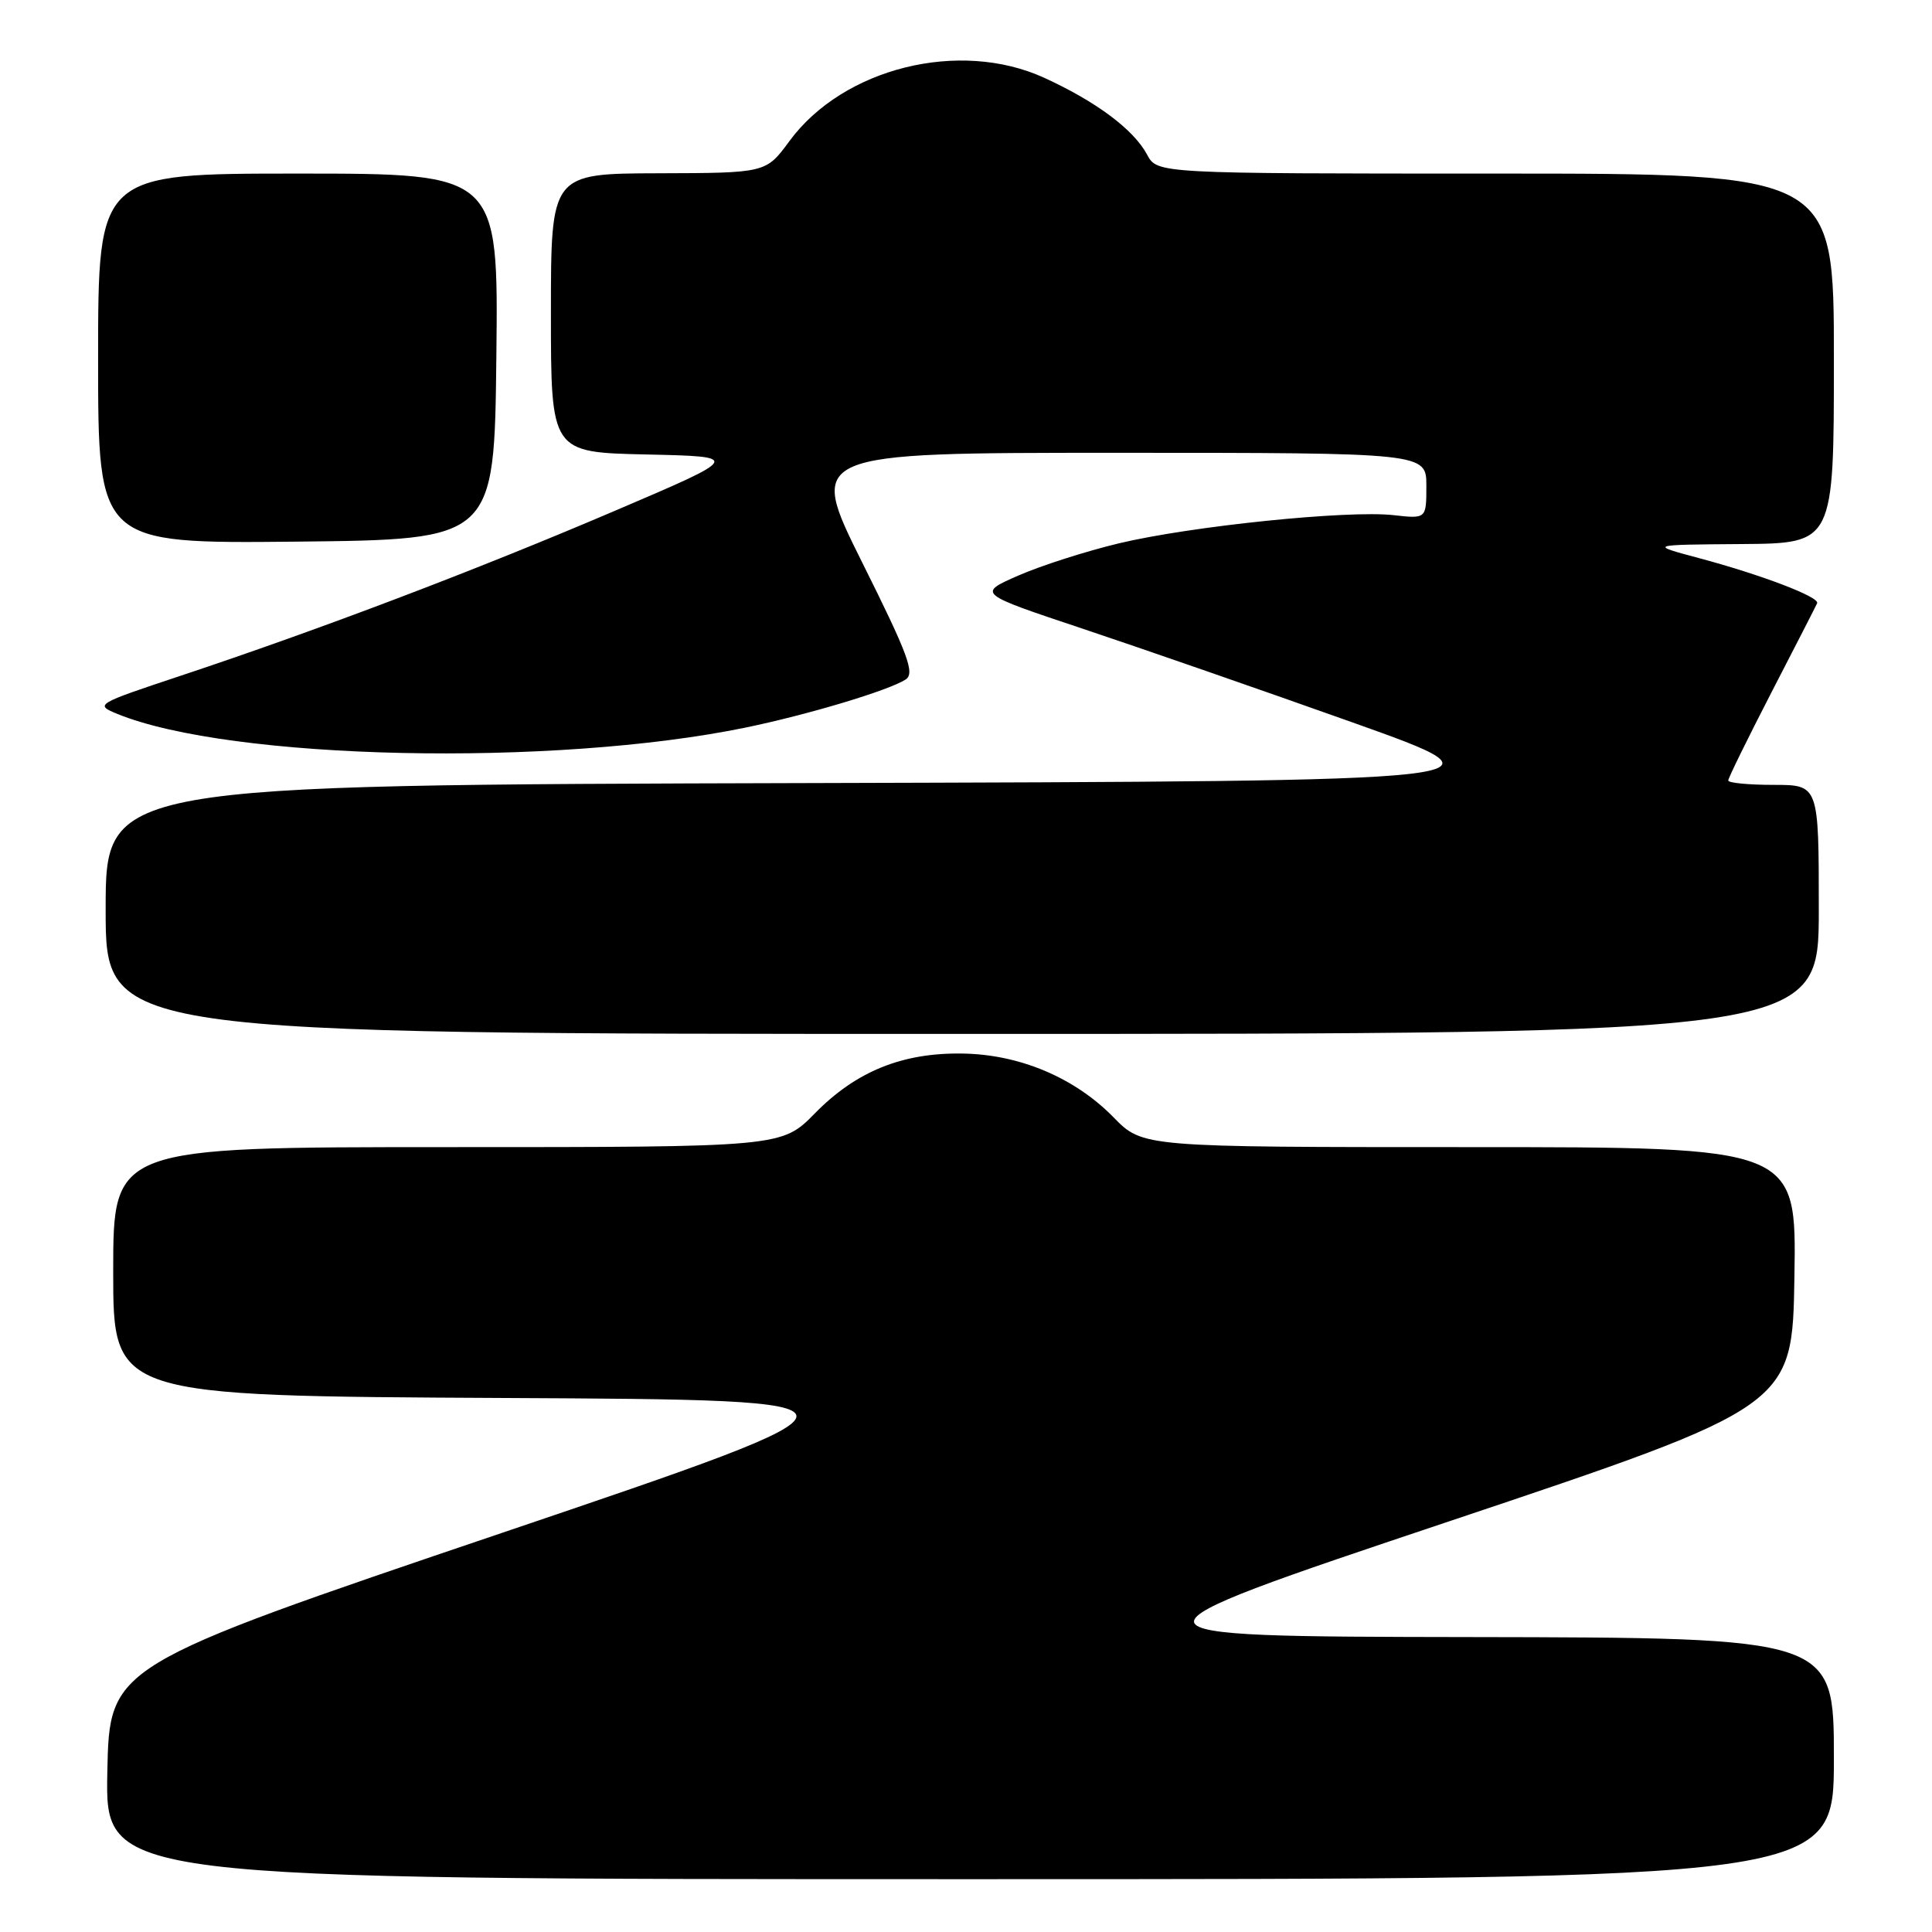 <?xml version="1.0" encoding="UTF-8" standalone="no"?>
<!DOCTYPE svg PUBLIC "-//W3C//DTD SVG 1.1//EN" "http://www.w3.org/Graphics/SVG/1.1/DTD/svg11.dtd" >
<svg xmlns="http://www.w3.org/2000/svg" xmlns:xlink="http://www.w3.org/1999/xlink" version="1.1" viewBox="0 0 256 256">
 <g >
 <path fill="currentColor"
d=" M 243.00 233.00 C 243.00 217.00 243.00 217.00 194.75 216.92 C 146.50 216.84 146.50 216.84 192.00 201.59 C 237.50 186.34 237.50 186.34 237.77 169.17 C 238.05 152.00 238.05 152.00 194.73 152.00 C 151.41 152.00 151.41 152.00 147.56 148.06 C 142.42 142.80 135.09 139.70 127.50 139.60 C 119.55 139.48 113.44 141.96 107.99 147.51 C 103.58 152.00 103.58 152.00 59.29 152.00 C 15.00 152.00 15.00 152.00 15.00 168.49 C 15.00 184.98 15.00 184.98 66.75 185.24 C 118.50 185.50 118.50 185.50 66.50 203.12 C 14.50 220.74 14.50 220.74 14.22 234.87 C 13.95 249.00 13.95 249.00 128.47 249.00 C 243.00 249.00 243.00 249.00 243.00 233.00 Z  M 241.00 120.50 C 241.00 104.00 241.00 104.00 235.00 104.00 C 231.70 104.00 229.00 103.74 229.00 103.42 C 229.00 103.10 231.59 97.83 234.75 91.70 C 237.91 85.58 240.63 80.28 240.78 79.93 C 241.15 79.12 233.40 76.16 225.04 73.93 C 218.50 72.18 218.50 72.18 230.75 72.09 C 243.00 72.00 243.00 72.00 243.00 47.50 C 243.00 23.00 243.00 23.00 198.17 23.00 C 153.34 23.00 153.34 23.00 151.99 20.48 C 150.21 17.16 145.27 13.47 138.37 10.31 C 127.14 5.17 111.73 9.00 104.60 18.70 C 101.50 22.92 101.50 22.92 87.25 22.96 C 73.00 23.00 73.00 23.00 73.00 41.47 C 73.00 59.94 73.00 59.94 85.65 60.22 C 98.30 60.50 98.30 60.50 81.32 67.75 C 62.99 75.58 42.31 83.43 24.00 89.52 C 12.67 93.29 12.55 93.36 15.53 94.59 C 30.53 100.73 73.33 101.66 98.83 96.40 C 107.10 94.69 117.75 91.49 120.00 90.04 C 121.26 89.22 120.35 86.77 114.25 74.54 C 107.01 60.00 107.01 60.00 148.00 60.00 C 189.00 60.00 189.00 60.00 189.00 64.38 C 189.00 68.75 189.00 68.75 184.65 68.26 C 178.60 67.58 157.83 69.71 148.28 71.99 C 143.92 73.03 137.91 74.96 134.92 76.27 C 129.50 78.65 129.50 78.65 143.50 83.32 C 151.20 85.89 167.29 91.48 179.26 95.74 C 201.03 103.50 201.03 103.50 107.51 103.76 C 14.00 104.01 14.00 104.01 14.00 120.51 C 14.00 137.00 14.00 137.00 127.50 137.00 C 241.00 137.00 241.00 137.00 241.00 120.50 Z  M 65.77 47.25 C 66.04 23.00 66.04 23.00 39.52 23.00 C 13.00 23.00 13.00 23.00 13.00 47.52 C 13.00 72.03 13.00 72.03 39.25 71.77 C 65.50 71.50 65.50 71.50 65.77 47.25 Z "/>
</g>
</svg>